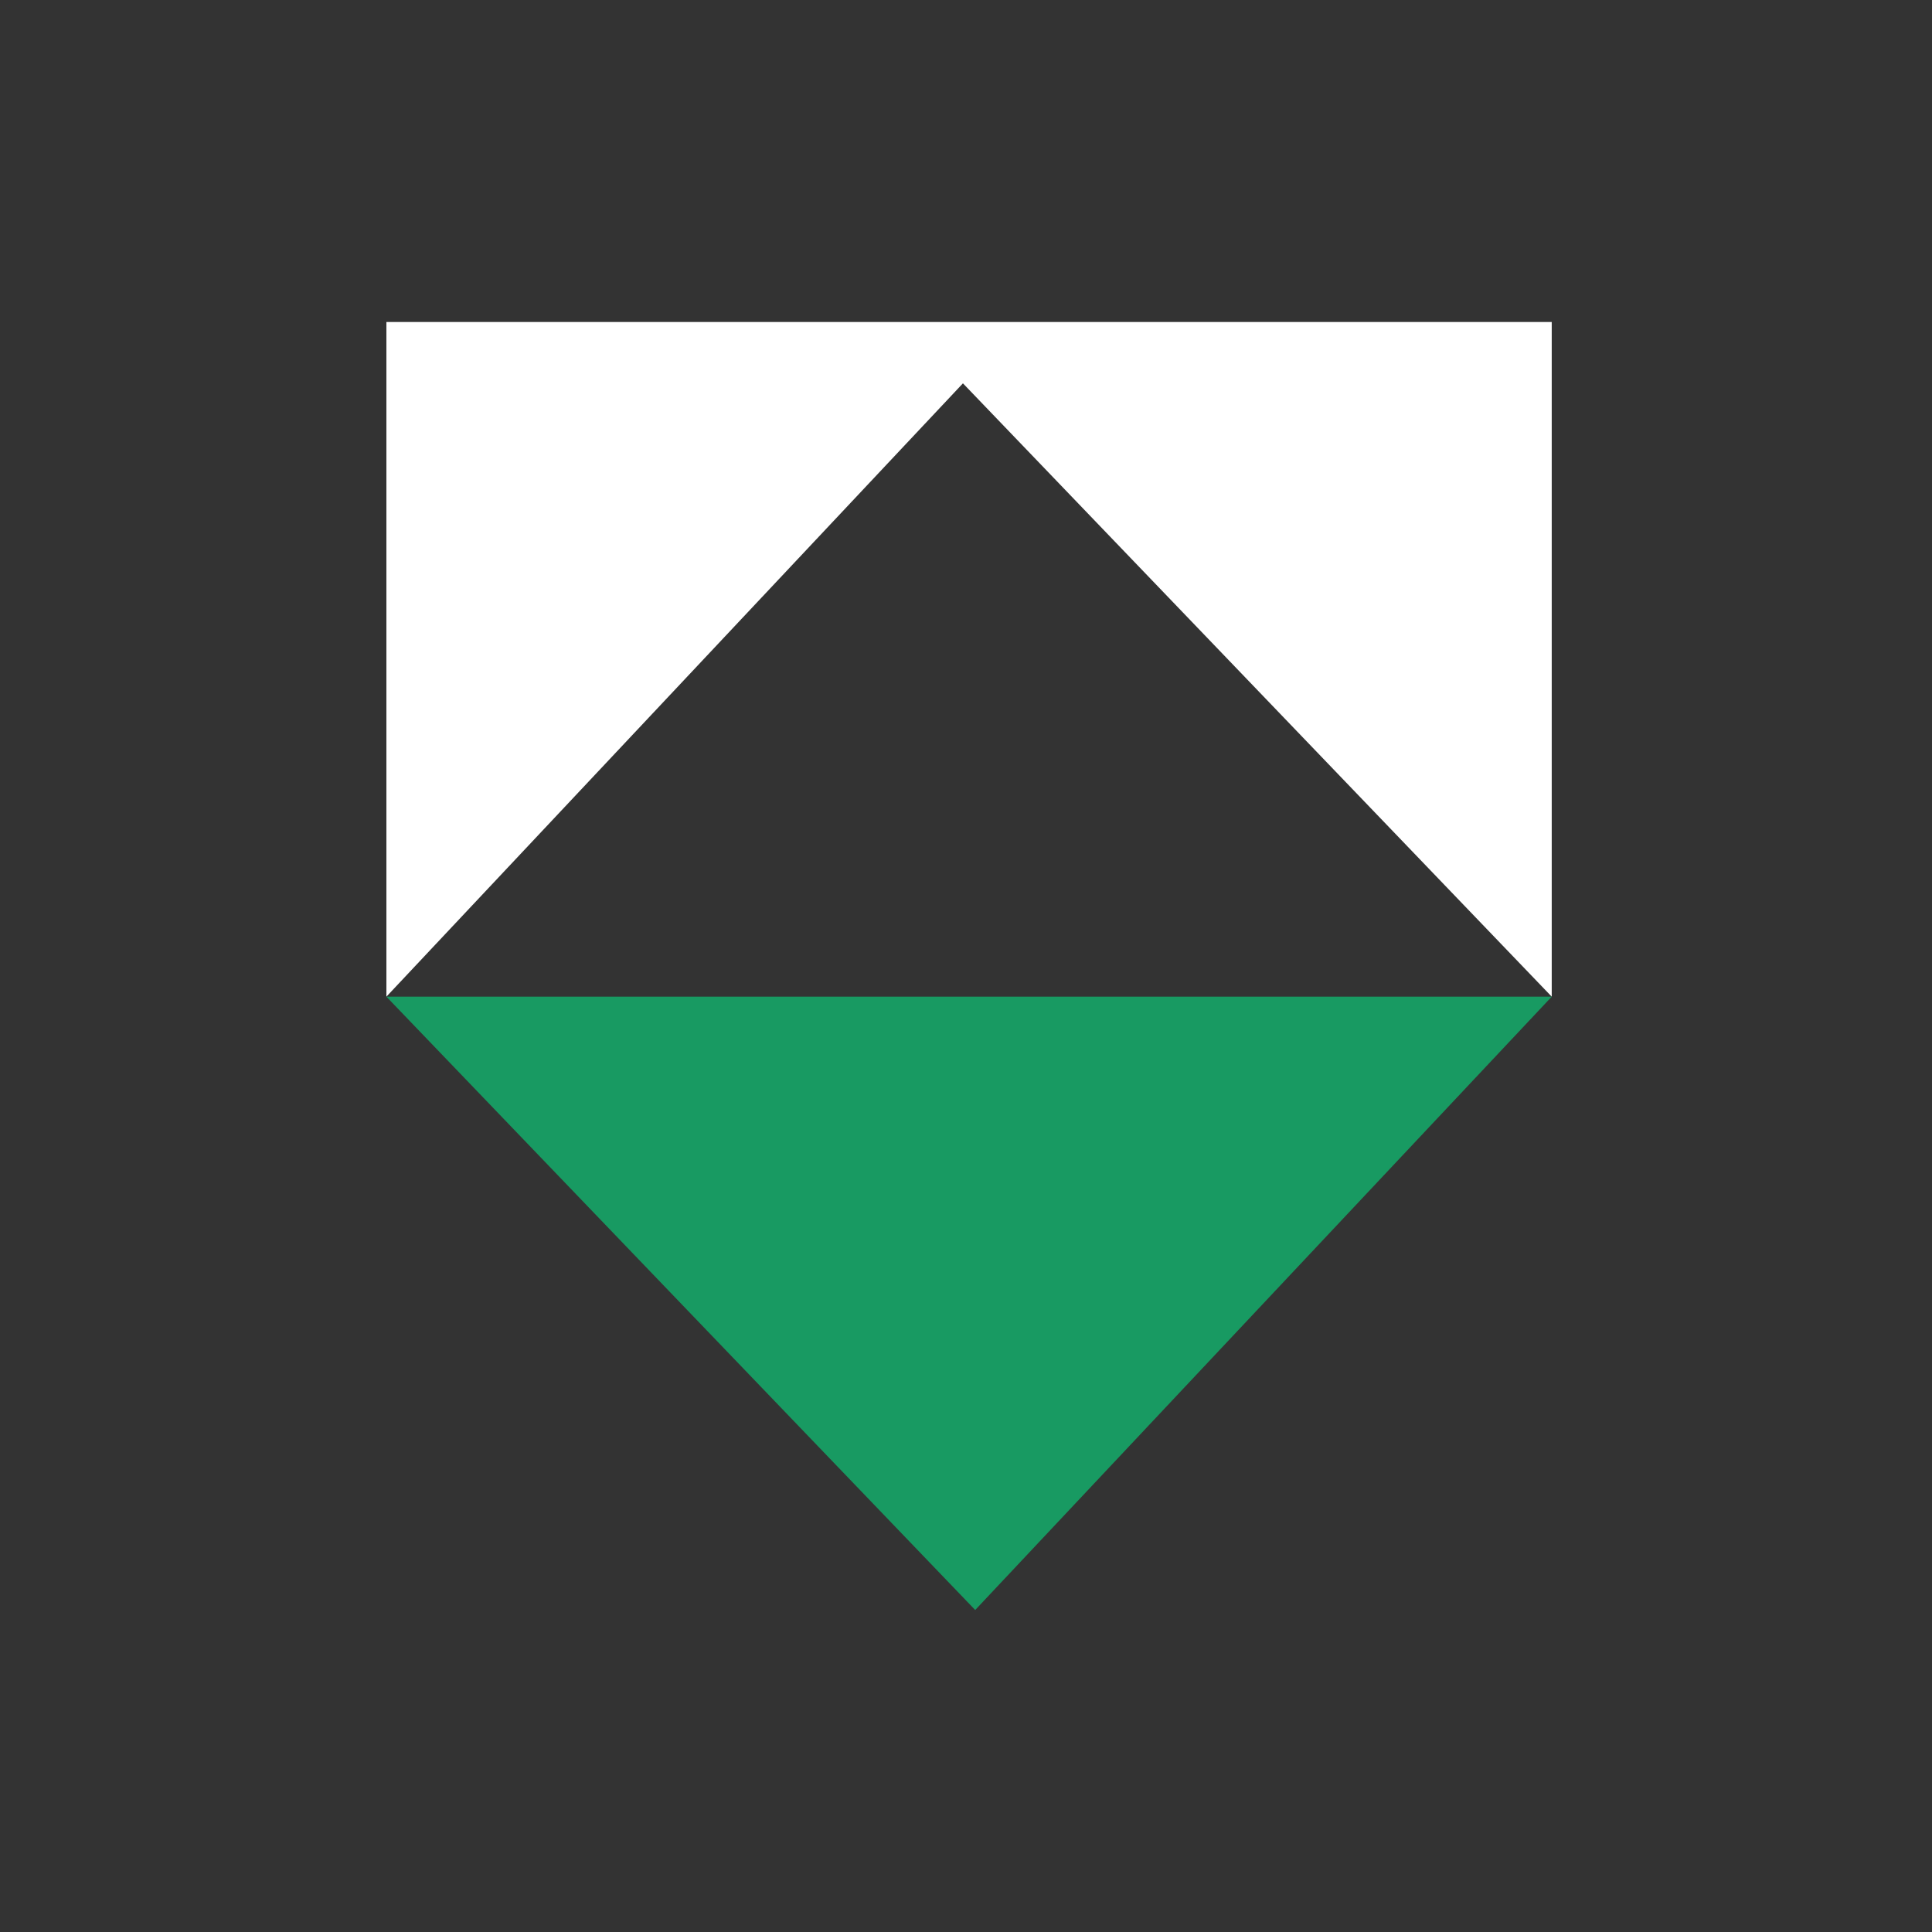 <svg width="150" height="150" viewBox="0 0 150 150" fill="none" xmlns="http://www.w3.org/2000/svg">
<rect x="0" y="0" width="150" height="150" fill="#333333" stroke="none"/>
<path fill-rule="evenodd" clip-rule="evenodd" d="M120.476 25H30V77.381L74.762 29.762L120.476 77.381V25Z" fill="white"/>
<path d="M30 77.381L75.714 125L120.476 77.381H30Z" fill="#189A62"/>
</svg>
